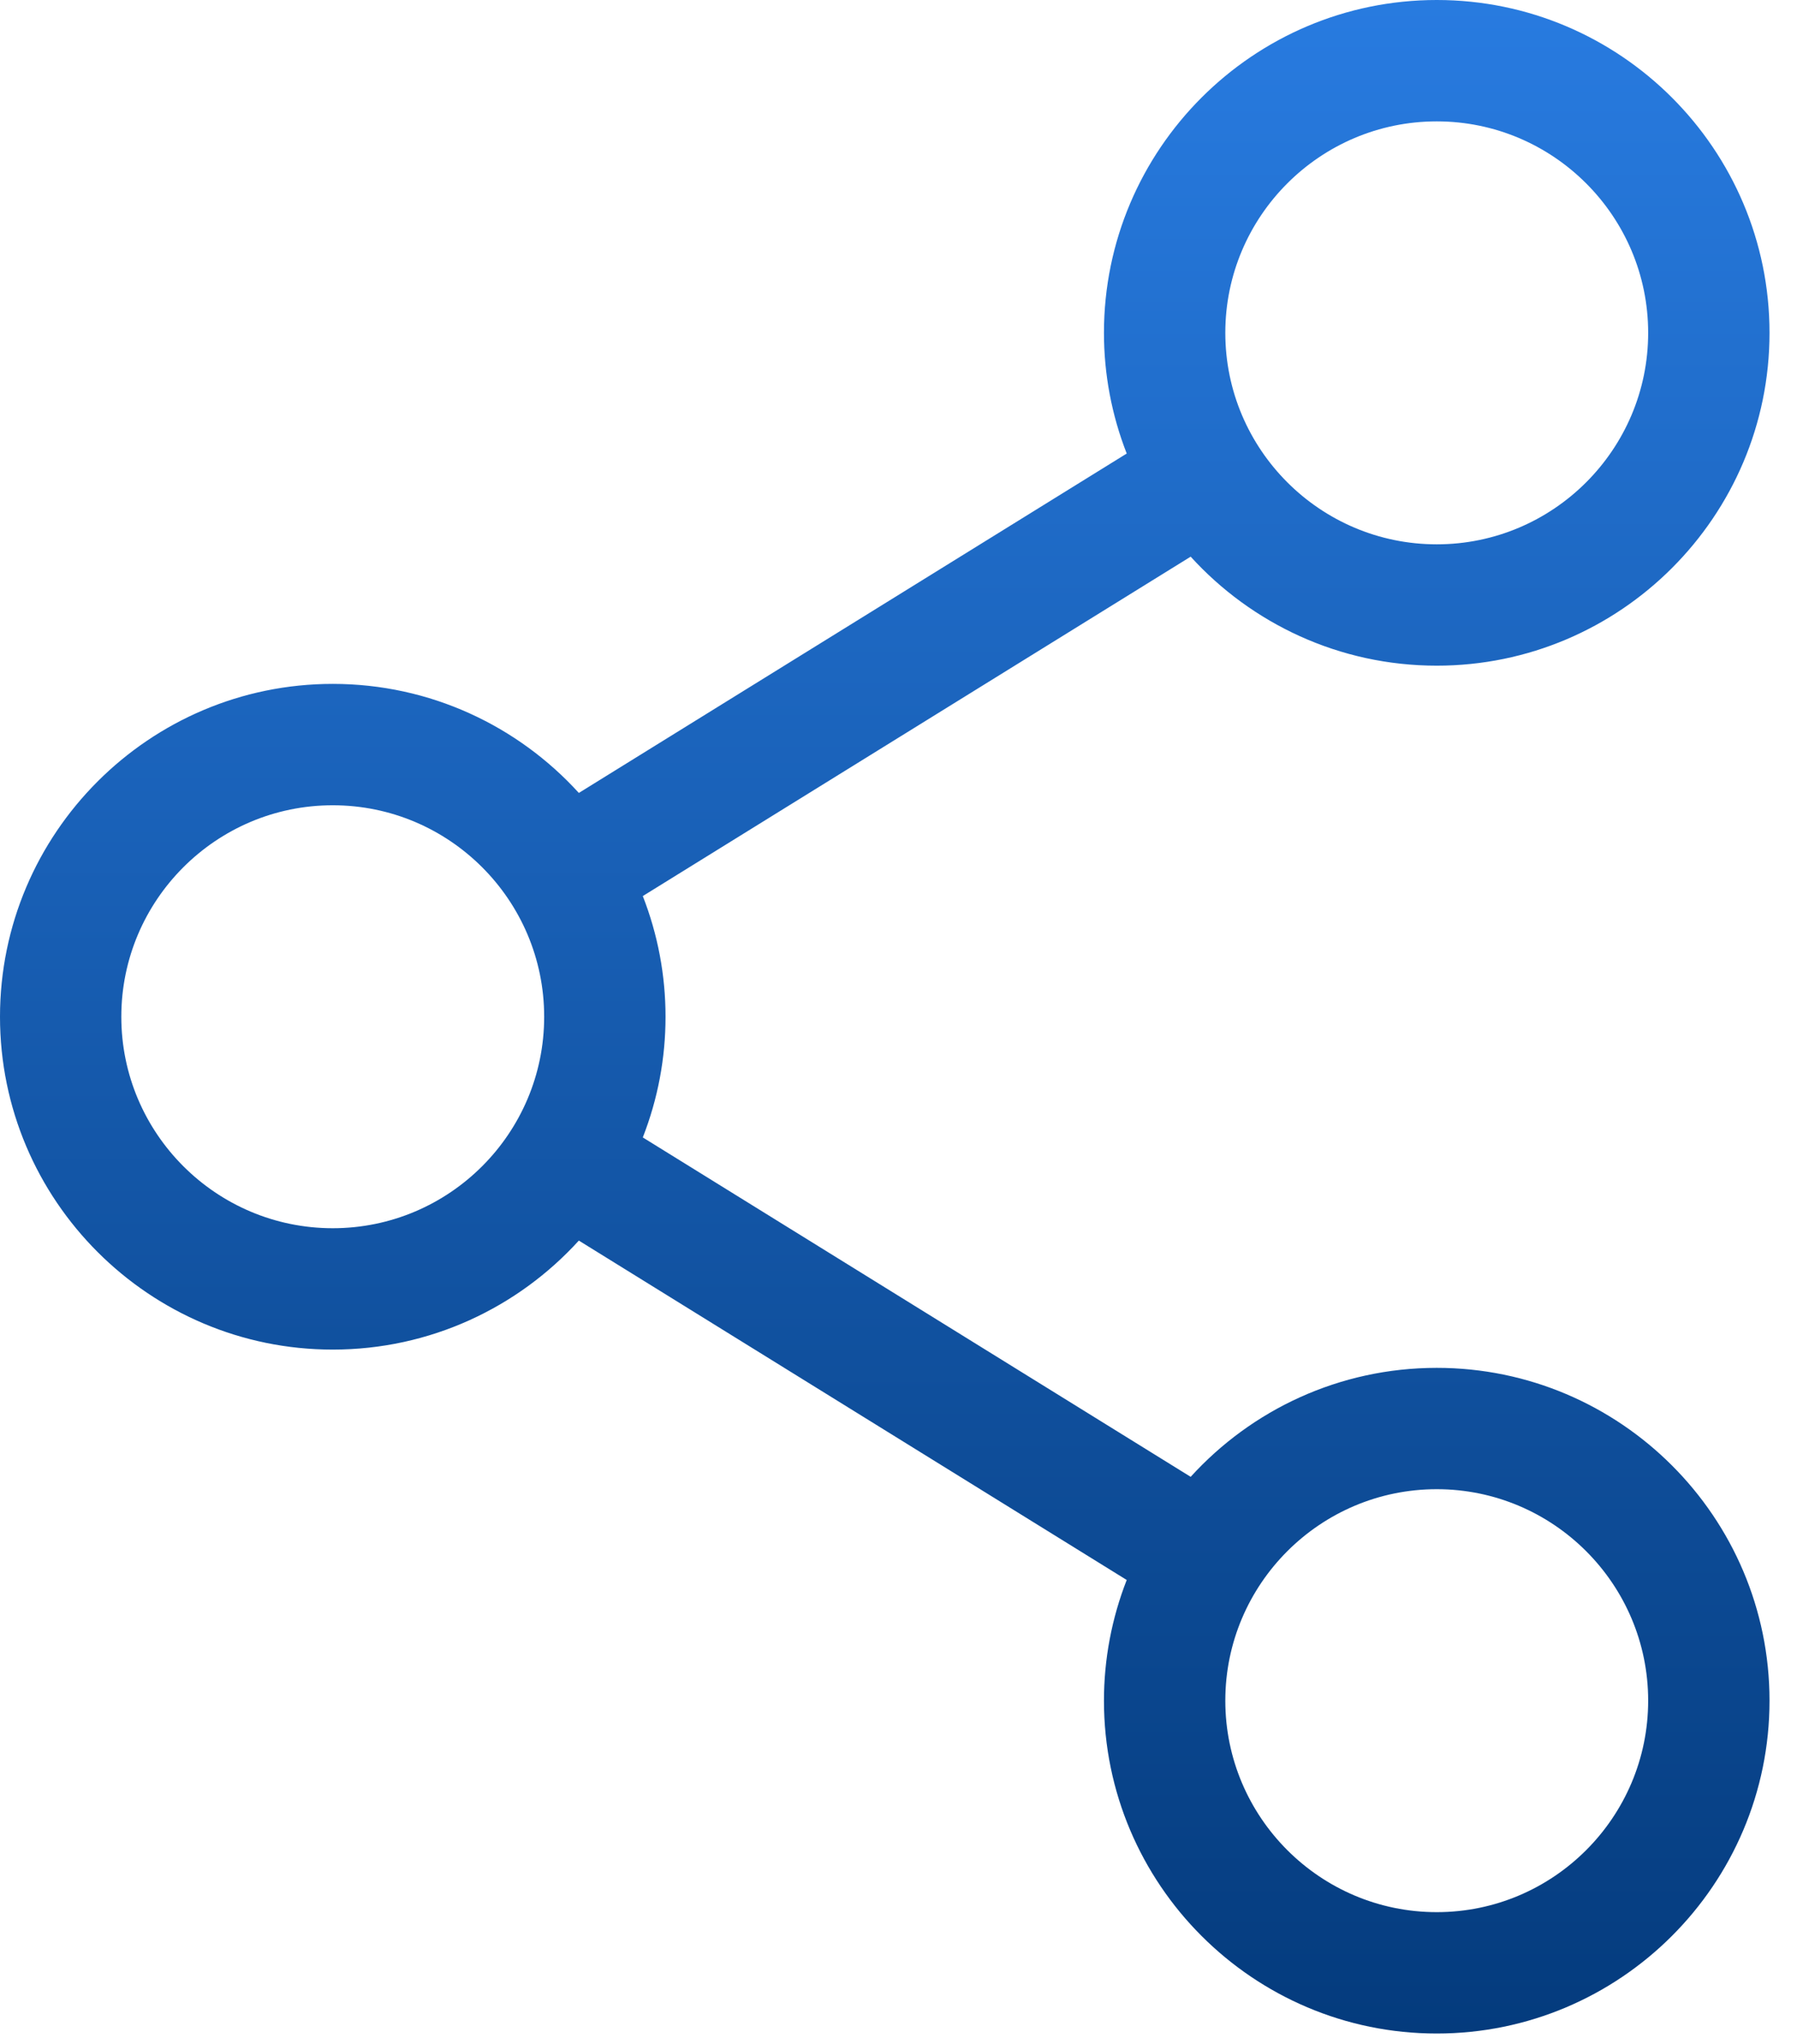 <svg width="51" height="58" viewBox="0 0 51 58" fill="none" xmlns="http://www.w3.org/2000/svg">
<path d="M40.776 38.812C38.011 38.812 35.52 40.005 33.792 41.904L18.243 32.274C18.67 31.183 18.889 30.022 18.888 28.85C18.889 27.678 18.67 26.517 18.243 25.425L33.792 15.795C35.52 17.694 38.011 18.888 40.776 18.888C45.983 18.888 50.22 14.652 50.22 9.444C50.22 4.236 45.983 0 40.776 0C35.568 0 31.331 4.237 31.331 9.444C31.331 10.616 31.55 11.777 31.977 12.869L16.428 22.499C14.7 20.6 12.209 19.405 9.444 19.405C4.237 19.405 0 23.642 0 28.85C0 34.057 4.237 38.294 9.444 38.294C12.209 38.294 14.7 37.1 16.428 35.201L31.977 44.831C31.55 45.922 31.331 47.084 31.331 48.256C31.331 53.463 35.568 57.7 40.776 57.7C45.983 57.7 50.22 53.463 50.22 48.256C50.22 43.048 45.983 38.812 40.776 38.812ZM34.775 9.444C34.775 6.136 37.467 3.444 40.776 3.444C44.084 3.444 46.776 6.136 46.776 9.444C46.776 12.753 44.084 15.445 40.776 15.445C37.467 15.445 34.775 12.753 34.775 9.444ZM9.444 34.85C6.135 34.85 3.443 32.158 3.443 28.85C3.443 25.541 6.135 22.849 9.444 22.849C12.753 22.849 15.444 25.541 15.444 28.85C15.444 32.158 12.753 34.85 9.444 34.85ZM34.775 48.255C34.775 44.947 37.467 42.255 40.776 42.255C44.084 42.255 46.776 44.947 46.776 48.255C46.776 51.564 44.084 54.256 40.776 54.256C37.467 54.256 34.775 51.564 34.775 48.255V48.255Z" fill="url(#paint0_linear_91_6828)"/>
<defs>
<linearGradient id="paint0_linear_91_6828" x1="25.11" y1="0" x2="25.11" y2="57.7" gradientUnits="userSpaceOnUse">
<stop stop-color="#287BE0"/>
<stop offset="1" stop-color="#043B7D"/>
</linearGradient>
</defs>
</svg>
